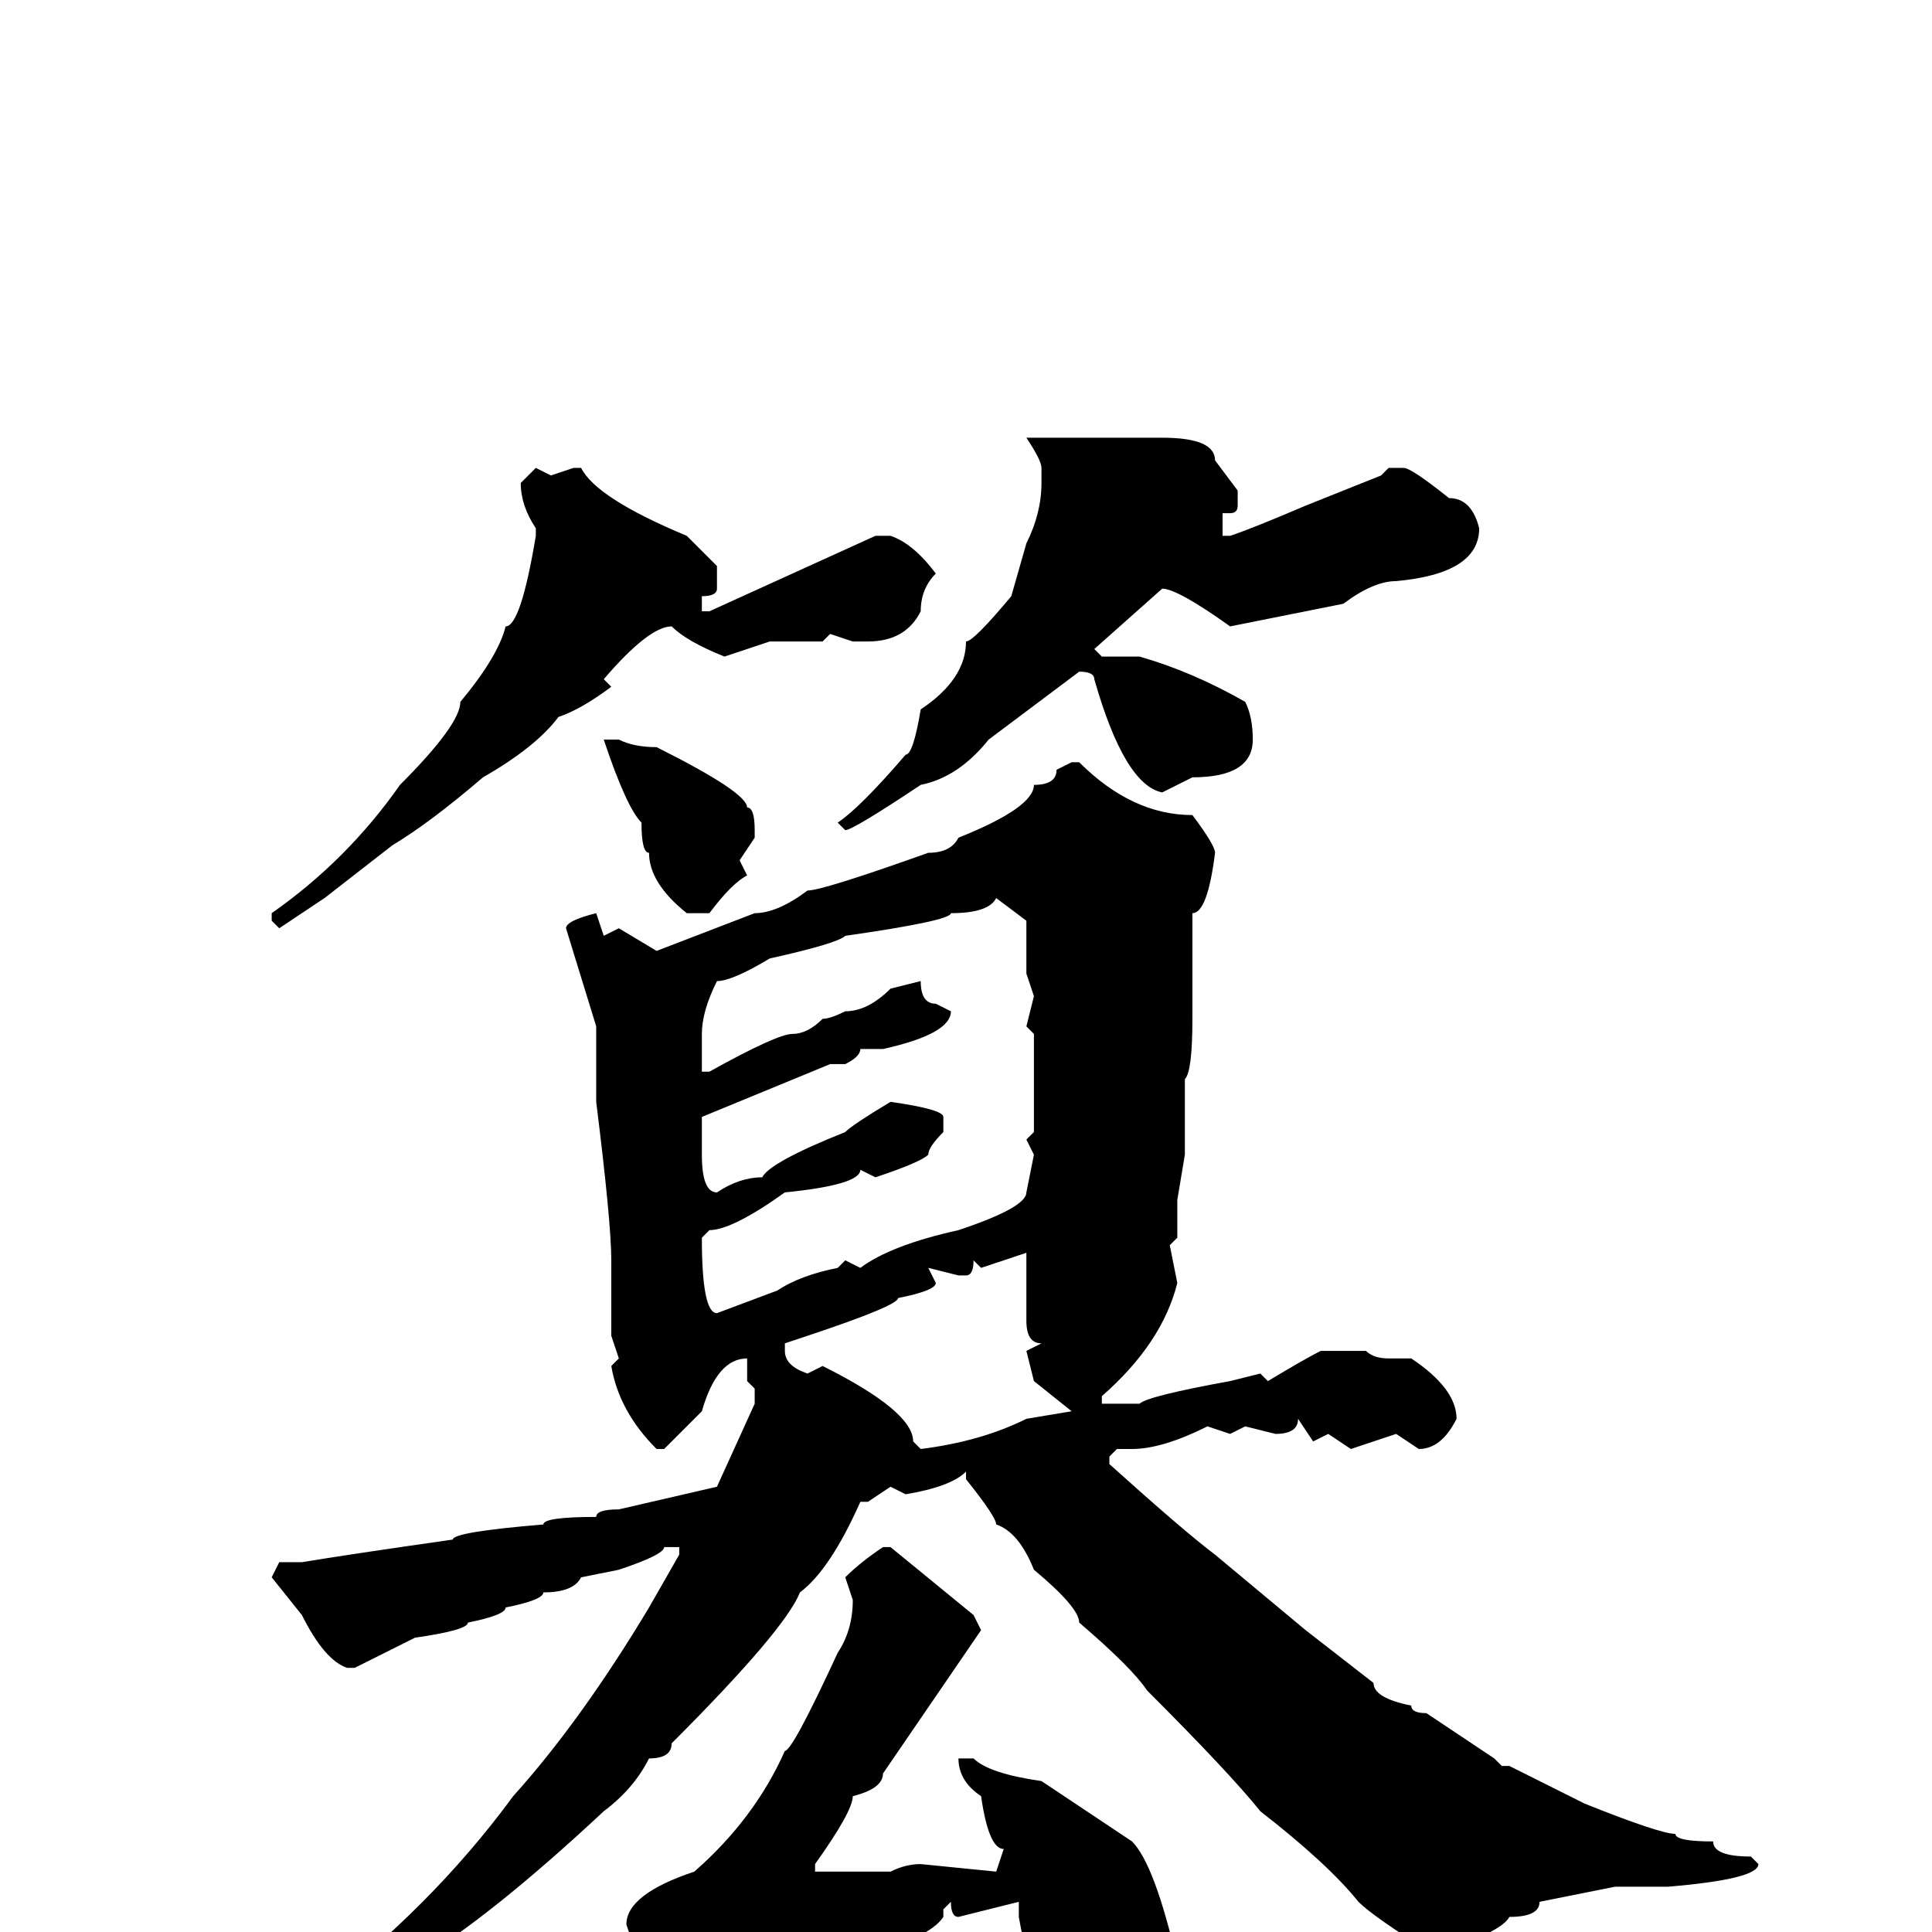 <svg xmlns="http://www.w3.org/2000/svg" viewBox="0 -256 256 256">
	<path fill="#000000" d="M136 -198H154Q161 -198 161 -195L164 -191V-189Q164 -188 163 -188H162V-185H163Q166 -186 173 -189L183 -193L184 -194H186Q187 -194 192 -190Q195 -190 196 -186Q196 -180 185 -179Q182 -179 178 -176L163 -173Q156 -178 154 -178L145 -170L146 -169H151Q158 -167 165 -163Q166 -161 166 -158Q166 -153 158 -153L154 -151Q149 -152 145 -166Q145 -167 143 -167L131 -158Q127 -153 122 -152Q113 -146 112 -146L111 -147Q114 -149 120 -156Q121 -156 122 -162Q128 -166 128 -171Q129 -171 134 -177L136 -184Q138 -188 138 -192V-194Q138 -195 136 -198ZM76 -194H77Q79 -190 91 -185L95 -181V-178Q95 -177 93 -177V-176V-175H94L116 -185H118Q121 -184 124 -180Q122 -178 122 -175Q120 -171 115 -171H113L110 -172L109 -171H105H103H102L96 -169Q91 -171 89 -173Q86 -173 80 -166L81 -165Q77 -162 74 -161Q71 -157 64 -153Q57 -147 52 -144L43 -137L37 -133L36 -134V-135Q46 -142 53 -152Q61 -160 61 -163Q66 -169 67 -173Q69 -173 71 -185V-186Q69 -189 69 -192L71 -194L73 -193ZM82 -158Q84 -157 87 -157Q99 -151 99 -149Q100 -149 100 -146V-145L98 -142L99 -140Q97 -139 94 -135H91Q86 -139 86 -143Q85 -143 85 -147Q83 -149 80 -158ZM142 -155H143Q150 -148 158 -148Q161 -144 161 -143Q160 -135 158 -135V-132V-131V-128V-127V-124V-121Q158 -114 157 -113V-110V-106V-103L156 -97V-92L155 -91L156 -86Q154 -78 146 -71V-70H151Q152 -71 163 -73L167 -74L168 -73Q173 -76 175 -77H181Q182 -76 184 -76H187Q193 -72 193 -68Q191 -64 188 -64L185 -66L179 -64L176 -66L174 -65L172 -68Q172 -66 169 -66L165 -67L163 -66L160 -67Q154 -64 150 -64H148L147 -63V-62Q157 -53 161 -50L173 -40L182 -33Q182 -31 187 -30Q187 -29 189 -29L198 -23L199 -22H200L210 -17Q220 -13 222 -13Q222 -12 227 -12Q227 -10 232 -10L233 -9Q233 -7 221 -6H215H214L204 -4Q204 -2 200 -2Q199 0 190 3Q182 -2 180 -4Q176 -9 167 -16Q163 -21 152 -32Q150 -35 143 -41Q143 -43 137 -48Q135 -53 132 -54Q132 -55 128 -60V-61Q126 -59 120 -58L118 -59L115 -57H114Q110 -48 106 -45Q104 -40 89 -25Q89 -23 86 -23Q84 -19 80 -16Q65 -2 55 4Q47 12 40 14Q34 20 25 22Q23 22 23 21Q23 20 28 19Q36 14 41 9Q57 -3 68 -18Q77 -28 86 -43L90 -50V-51H89H88Q88 -50 82 -48L77 -47Q76 -45 72 -45Q72 -44 67 -43Q67 -42 62 -41Q62 -40 55 -39L47 -35H46Q43 -36 40 -42L36 -47L37 -49H40Q46 -50 60 -52Q60 -53 72 -54Q72 -55 79 -55Q79 -56 82 -56L95 -59L100 -70V-71V-72L99 -73V-76Q95 -76 93 -69Q92 -68 88 -64H87Q82 -69 81 -75L82 -76L81 -79V-89Q81 -94 79 -110V-114V-120L75 -133Q75 -134 79 -135L80 -132L82 -133L87 -130L100 -135Q103 -135 107 -138Q109 -138 123 -143Q126 -143 127 -145Q137 -149 137 -152Q140 -152 140 -154ZM102 -129Q97 -126 95 -126Q93 -122 93 -119V-116V-114H94Q103 -119 105 -119Q107 -119 109 -121Q110 -121 112 -122Q115 -122 118 -125L122 -126Q122 -123 124 -123L126 -122Q126 -119 117 -117H114Q114 -116 112 -115H110L93 -108V-105V-103Q93 -98 95 -98Q98 -100 101 -100Q102 -102 112 -106Q113 -107 118 -110Q125 -109 125 -108V-106Q123 -104 123 -103Q122 -102 116 -100L114 -101Q114 -99 104 -98Q97 -93 94 -93L93 -92Q93 -82 95 -82L103 -85Q106 -87 111 -88L112 -89L114 -88Q118 -91 127 -93Q136 -96 136 -98L137 -103L136 -105L137 -106V-108V-110V-114V-119L136 -120L137 -124L136 -127V-128Q136 -129 136 -134L132 -137Q131 -135 126 -135Q126 -134 112 -132Q111 -131 102 -129ZM130 -88L129 -89Q129 -87 128 -87H127L123 -88L124 -86Q124 -85 119 -84Q119 -83 107 -79L104 -78V-77Q104 -75 107 -74L109 -75Q121 -69 121 -65L122 -64Q130 -65 136 -68L142 -69L137 -73L136 -77L138 -78Q136 -78 136 -81V-83V-84V-86V-88V-90ZM117 -51H118L129 -42L130 -40L117 -21Q117 -19 113 -18Q113 -16 108 -9V-8H113H115H118Q120 -9 122 -9L132 -8L133 -11Q131 -11 130 -18Q127 -20 127 -23H129Q131 -21 138 -20Q147 -14 150 -12Q153 -9 156 4L155 8V12Q151 19 142 19Q139 15 139 13V12Q136 4 135 -2V-4L127 -2Q126 -2 126 -4L125 -3V-2Q123 1 114 3Q113 5 104 8Q88 19 86 19Q82 18 82 16Q83 14 83 4L84 2L83 -1Q83 -5 92 -8Q100 -15 104 -24Q105 -24 111 -37Q113 -40 113 -44L112 -47Q114 -49 117 -51Z"/>
</svg>